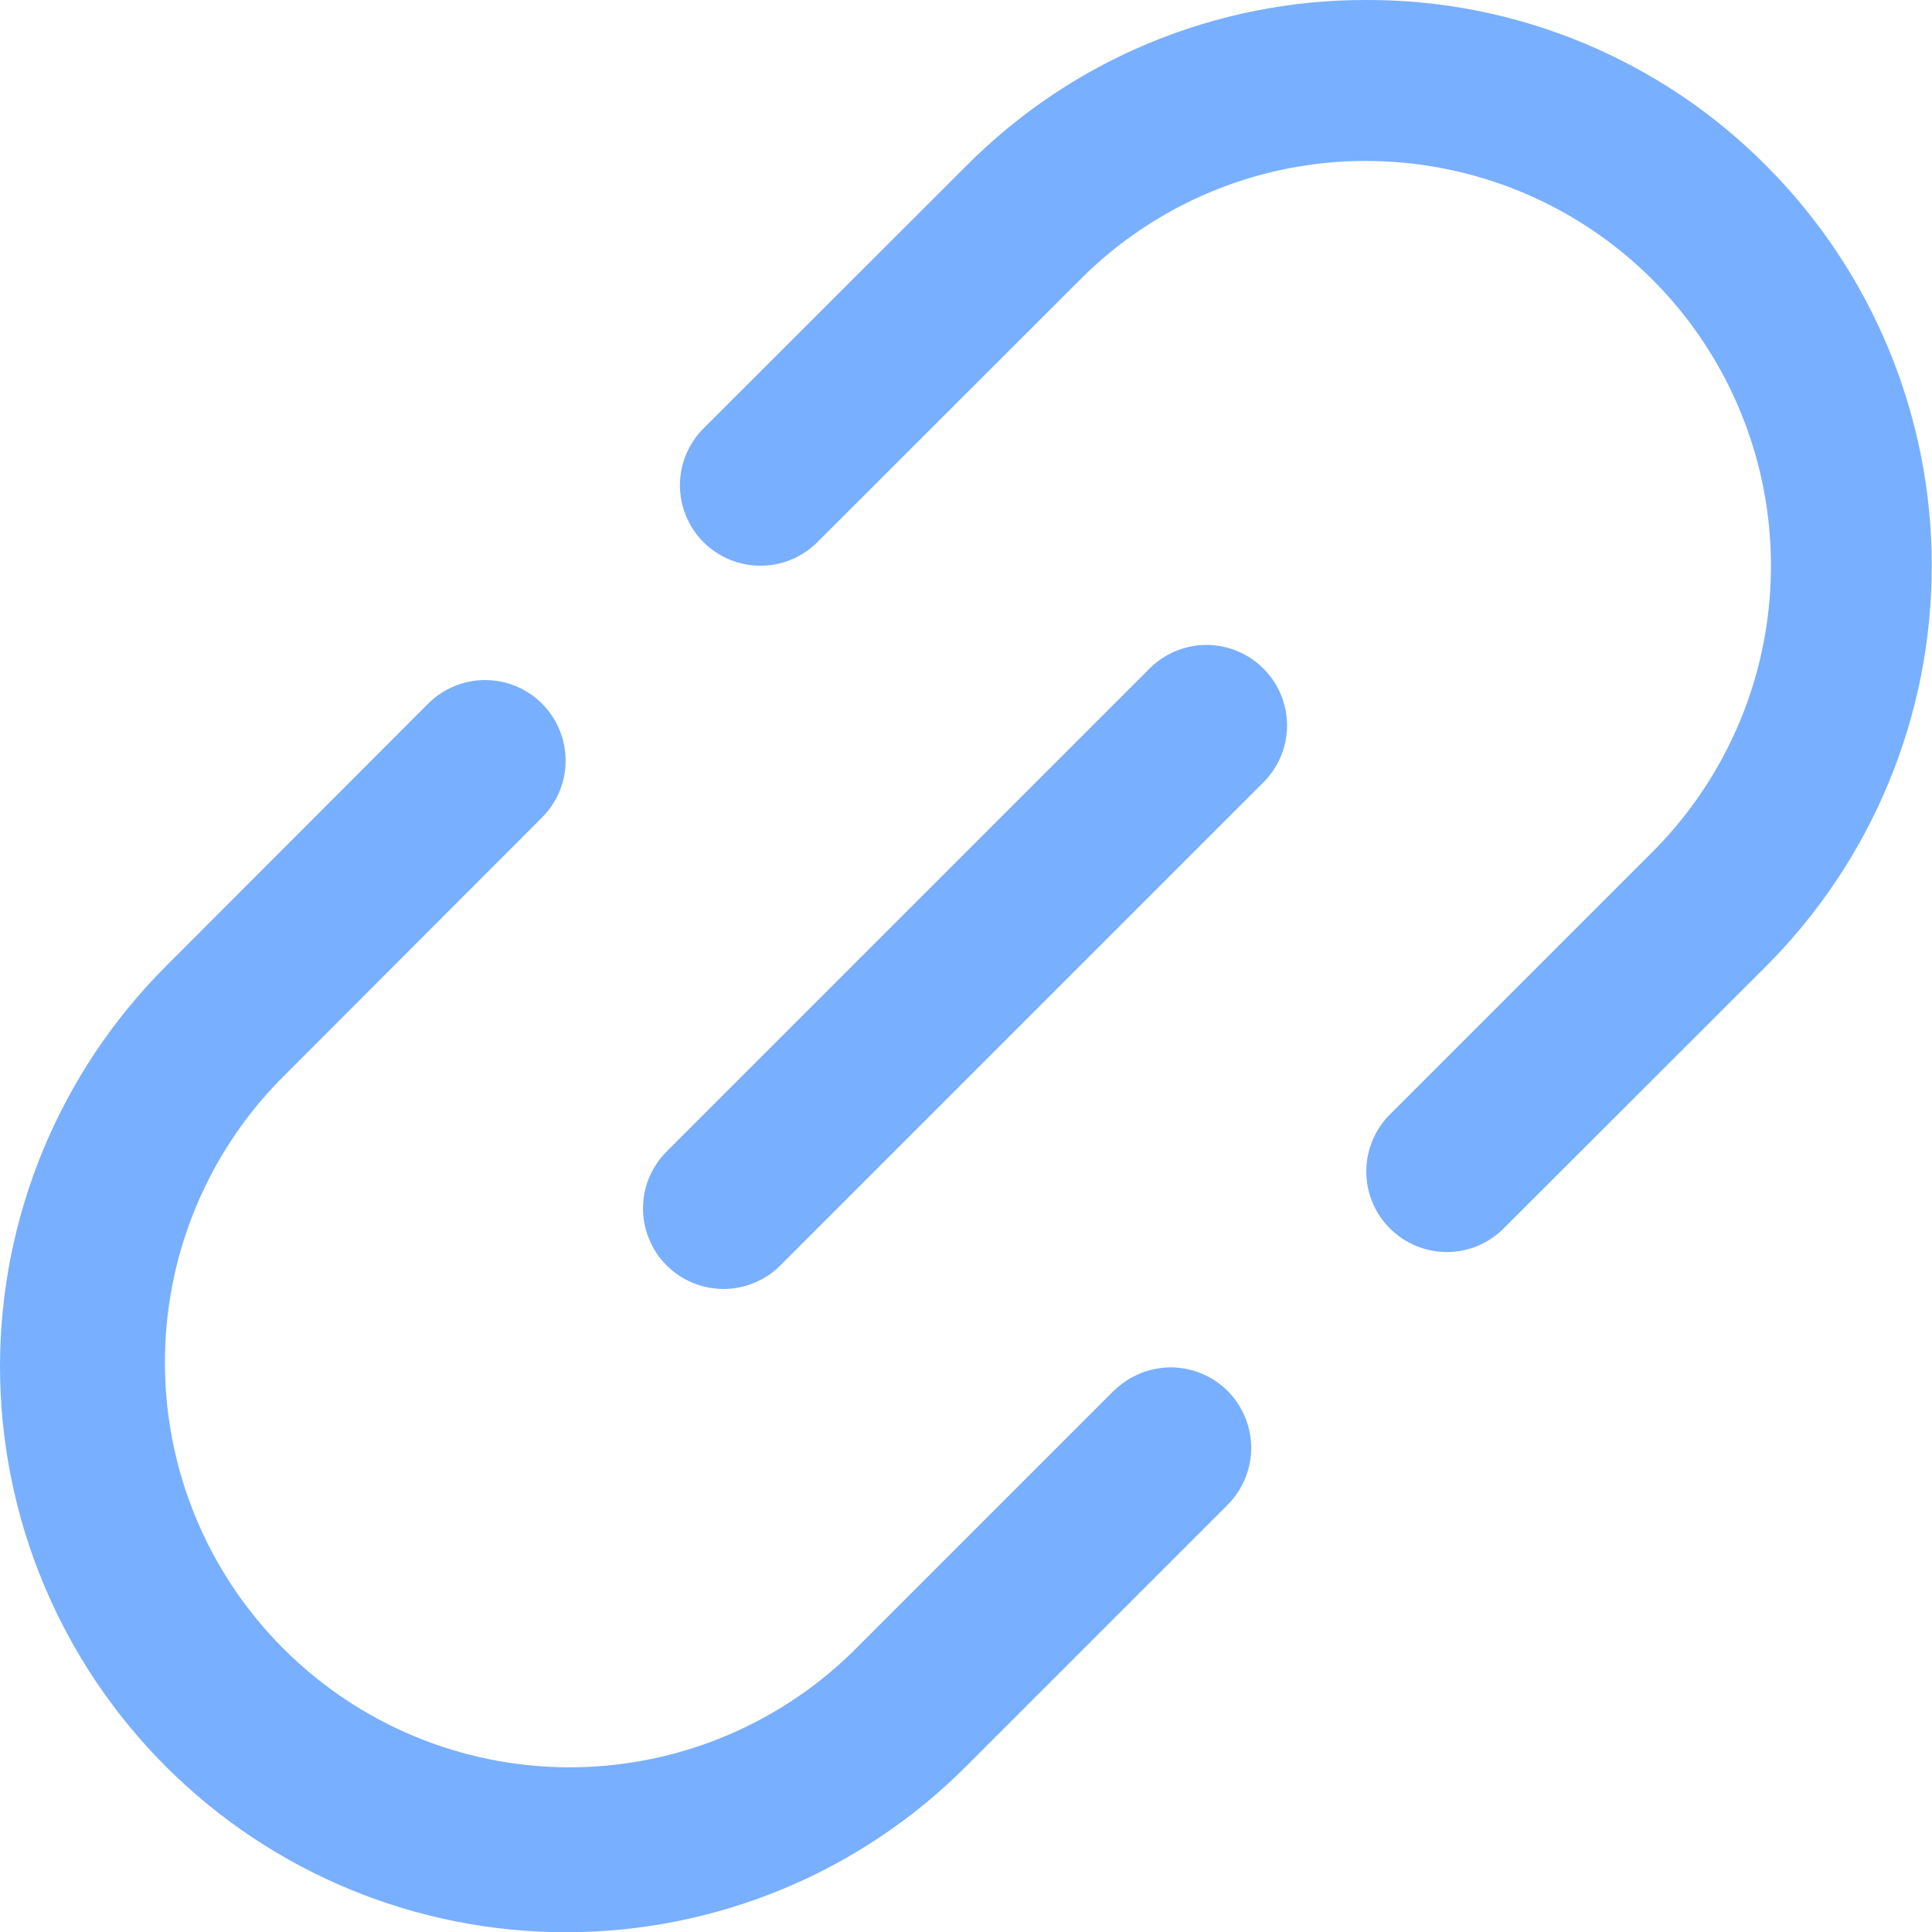 <svg width="16" height="16" viewBox="0 0 16 16" fill="none" xmlns="http://www.w3.org/2000/svg">
<g clip-path="url(#clip0_1144_7407)">
<path d="M9.23 11.511L7.055 13.686C6.424 14.3 5.576 14.642 4.695 14.636C3.814 14.63 2.971 14.277 2.348 13.654C1.724 13.031 1.372 12.188 1.366 11.307C1.359 10.426 1.7 9.578 2.315 8.947L4.489 6.77C4.614 6.645 4.685 6.475 4.684 6.298C4.684 6.122 4.614 5.952 4.489 5.827C4.364 5.702 4.194 5.632 4.017 5.632C3.841 5.632 3.671 5.702 3.546 5.827L1.372 8.004C0.494 8.883 0 10.075 0 11.318C0.001 12.56 0.495 13.752 1.374 14.63C2.253 15.509 3.445 16.002 4.687 16.002C5.93 16.002 7.122 15.508 8 14.629L10.175 12.454C10.296 12.328 10.363 12.16 10.362 11.985C10.36 11.81 10.29 11.643 10.167 11.519C10.043 11.396 9.876 11.326 9.701 11.324C9.526 11.323 9.358 11.39 9.232 11.511H9.23Z" fill="#79AFFF"/>
<path d="M14.629 1.374C14.196 0.937 13.679 0.591 13.111 0.355C12.542 0.119 11.932 -0.002 11.317 1.64271e-05C10.701 -0.002 10.092 0.119 9.523 0.354C8.955 0.589 8.439 0.935 8.005 1.371L5.827 3.547C5.702 3.672 5.631 3.841 5.631 4.018C5.631 4.195 5.701 4.365 5.826 4.49C5.951 4.615 6.121 4.685 6.298 4.685C6.475 4.685 6.644 4.615 6.769 4.49L8.946 2.315C9.256 2.003 9.626 1.756 10.032 1.587C10.439 1.418 10.875 1.332 11.315 1.333C11.978 1.334 12.626 1.53 13.177 1.899C13.728 2.267 14.158 2.791 14.411 3.403C14.665 4.015 14.731 4.689 14.602 5.339C14.473 5.989 14.153 6.587 13.685 7.055L11.51 9.23C11.385 9.355 11.315 9.525 11.315 9.702C11.315 9.879 11.385 10.048 11.51 10.173C11.635 10.298 11.805 10.369 11.982 10.369C12.159 10.369 12.328 10.298 12.453 10.173L14.628 8C15.505 7.121 15.998 5.929 15.998 4.687C15.999 3.445 15.506 2.254 14.629 1.374Z" fill="#79AFFF"/>
<path d="M9.529 5.528L5.529 9.528C5.465 9.59 5.414 9.664 5.379 9.745C5.344 9.826 5.326 9.914 5.325 10.002C5.324 10.091 5.341 10.178 5.375 10.26C5.408 10.342 5.458 10.417 5.52 10.479C5.583 10.542 5.657 10.591 5.739 10.625C5.821 10.659 5.909 10.675 5.998 10.675C6.086 10.674 6.174 10.655 6.255 10.62C6.336 10.586 6.41 10.535 6.471 10.471L10.471 6.471C10.593 6.345 10.66 6.177 10.659 6.002C10.657 5.827 10.587 5.66 10.463 5.537C10.34 5.413 10.172 5.343 9.998 5.341C9.823 5.34 9.654 5.407 9.529 5.528Z" fill="#79AFFF"/>
</g>
<defs>
<clipPath id="clip0_1144_7407">
<rect width="16" height="16" fill="white"/>
</clipPath>
</defs>
</svg>
